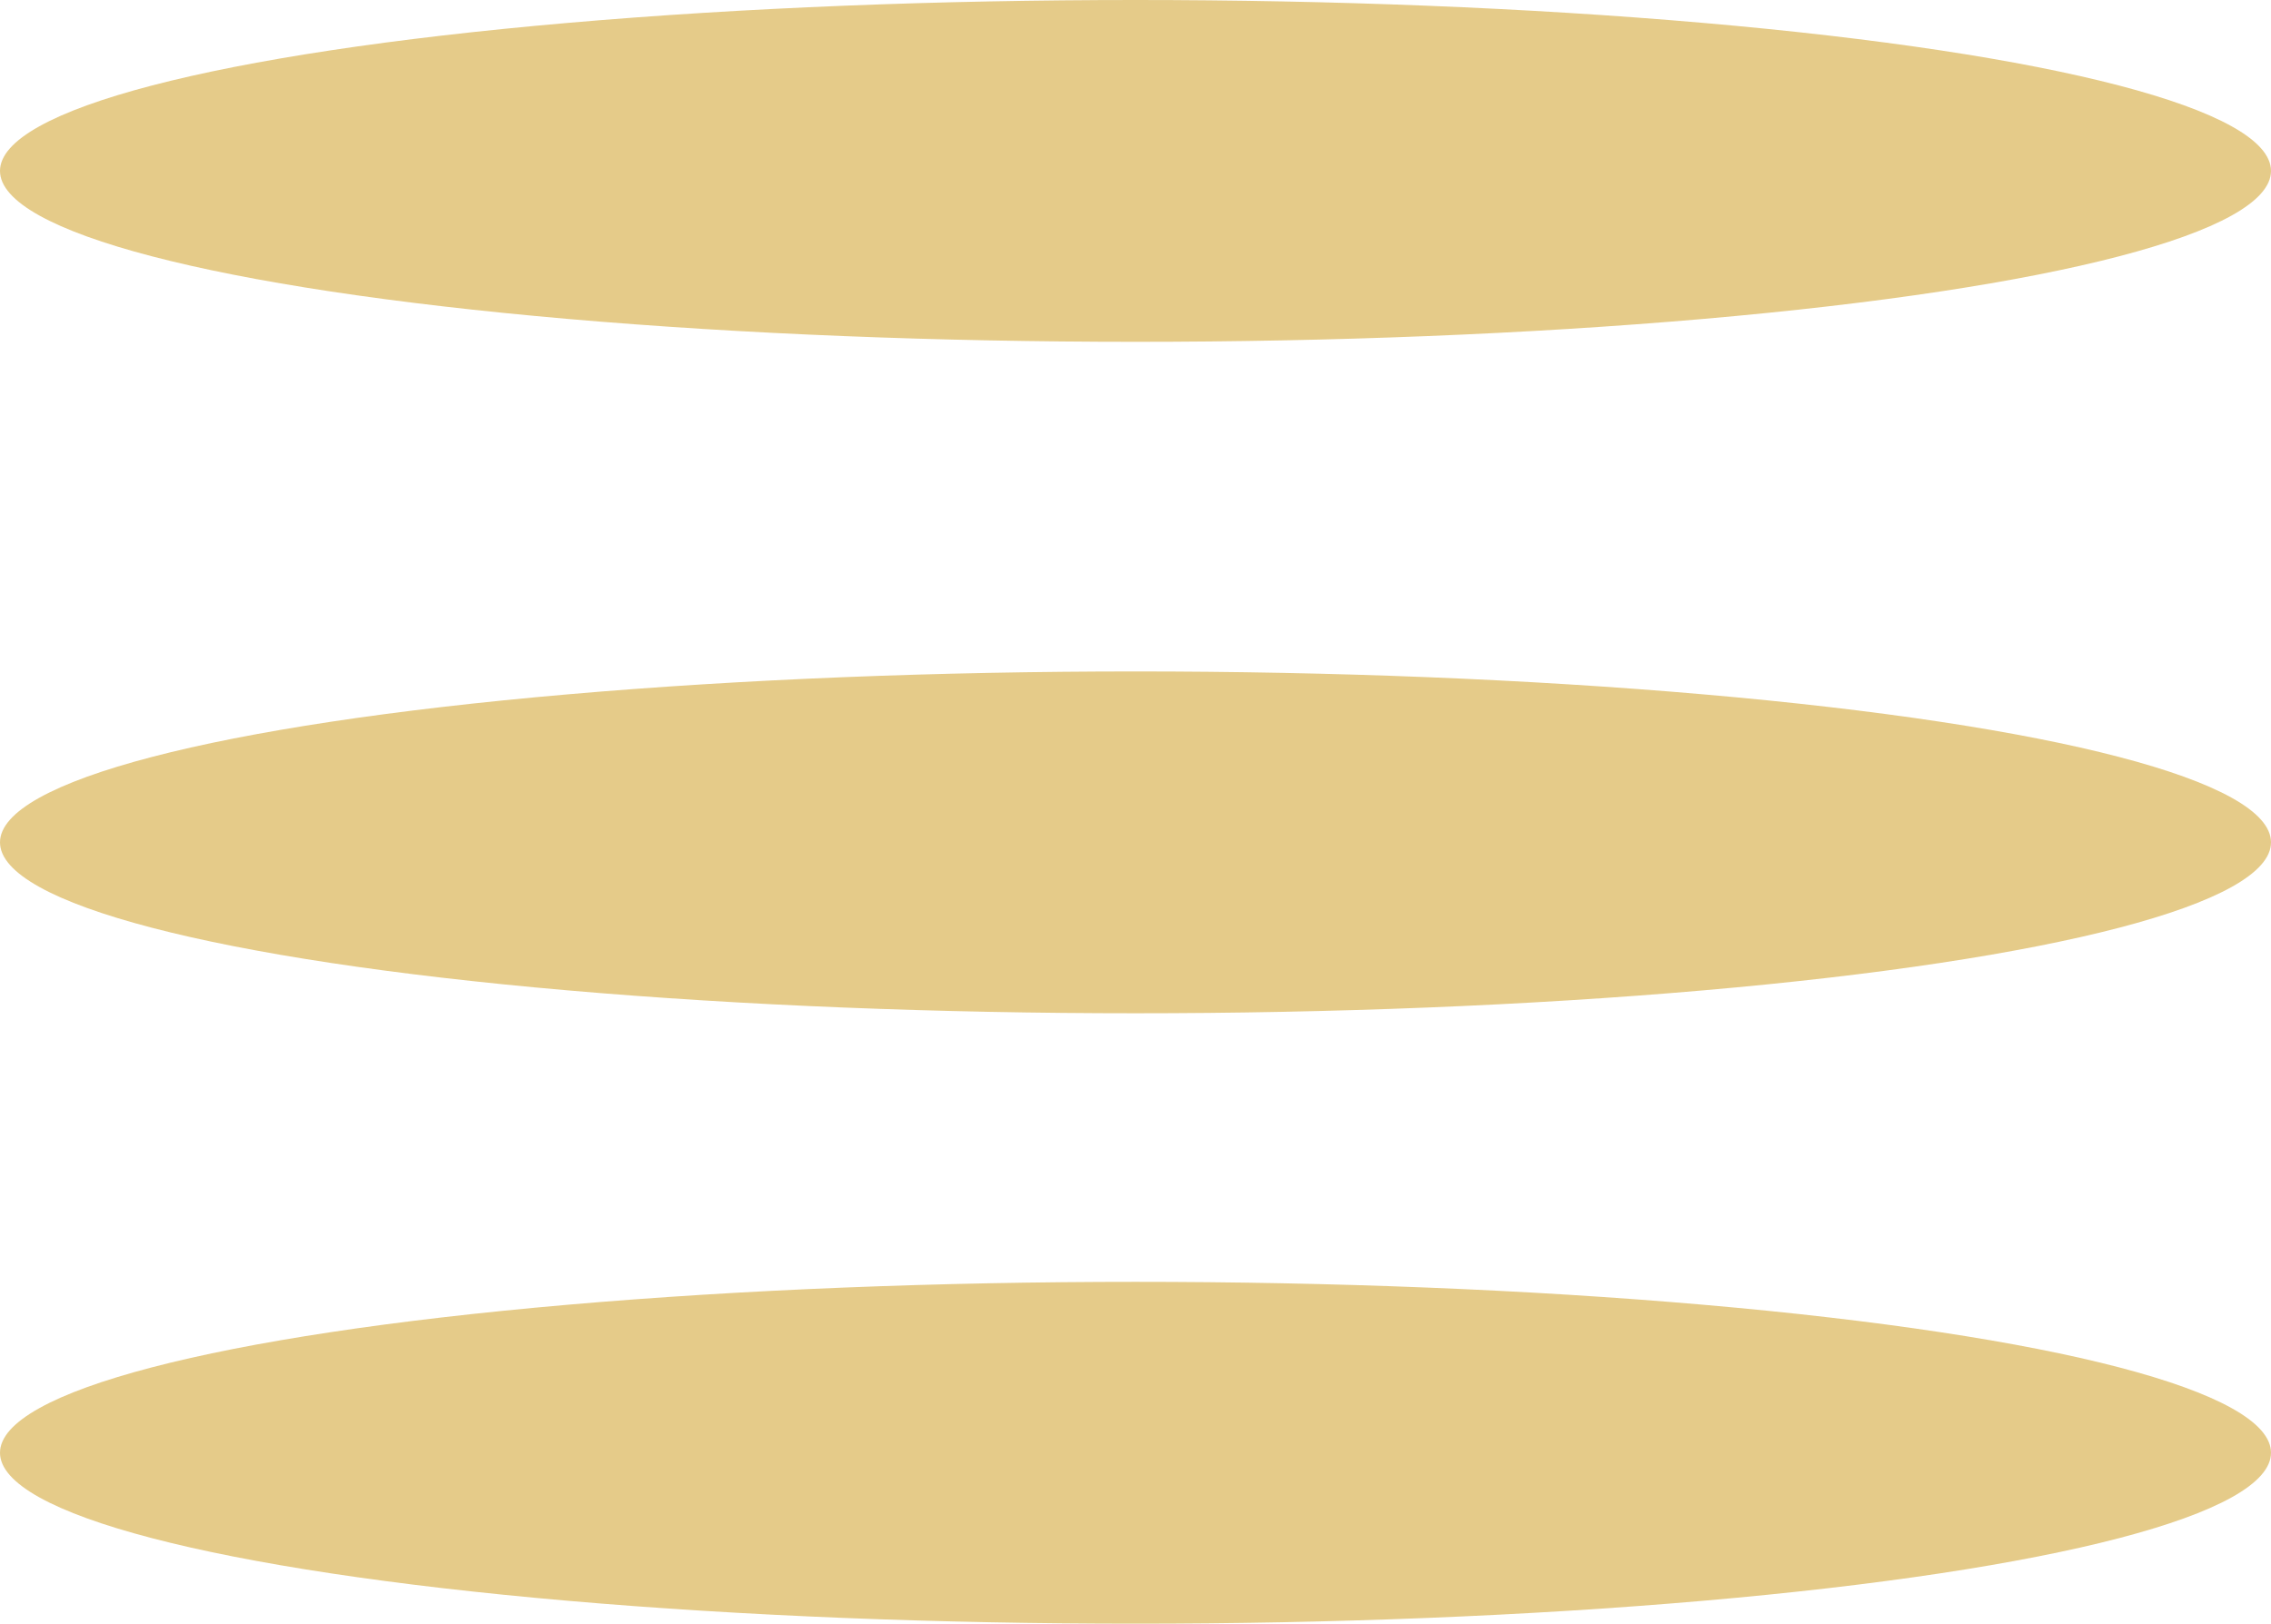 <svg width="186" height="133" viewBox="0 0 186 133" fill="none" xmlns="http://www.w3.org/2000/svg">
<ellipse cx="93" cy="14" rx="93" ry="14" fill="#DFBE6A" fill-opacity="0.79"/>
<ellipse cx="93" cy="69" rx="93" ry="14" fill="#DFBE6A" fill-opacity="0.79"/>
<ellipse cx="93" cy="119" rx="93" ry="14" fill="#DFBE6A" fill-opacity="0.79"/>
</svg>
